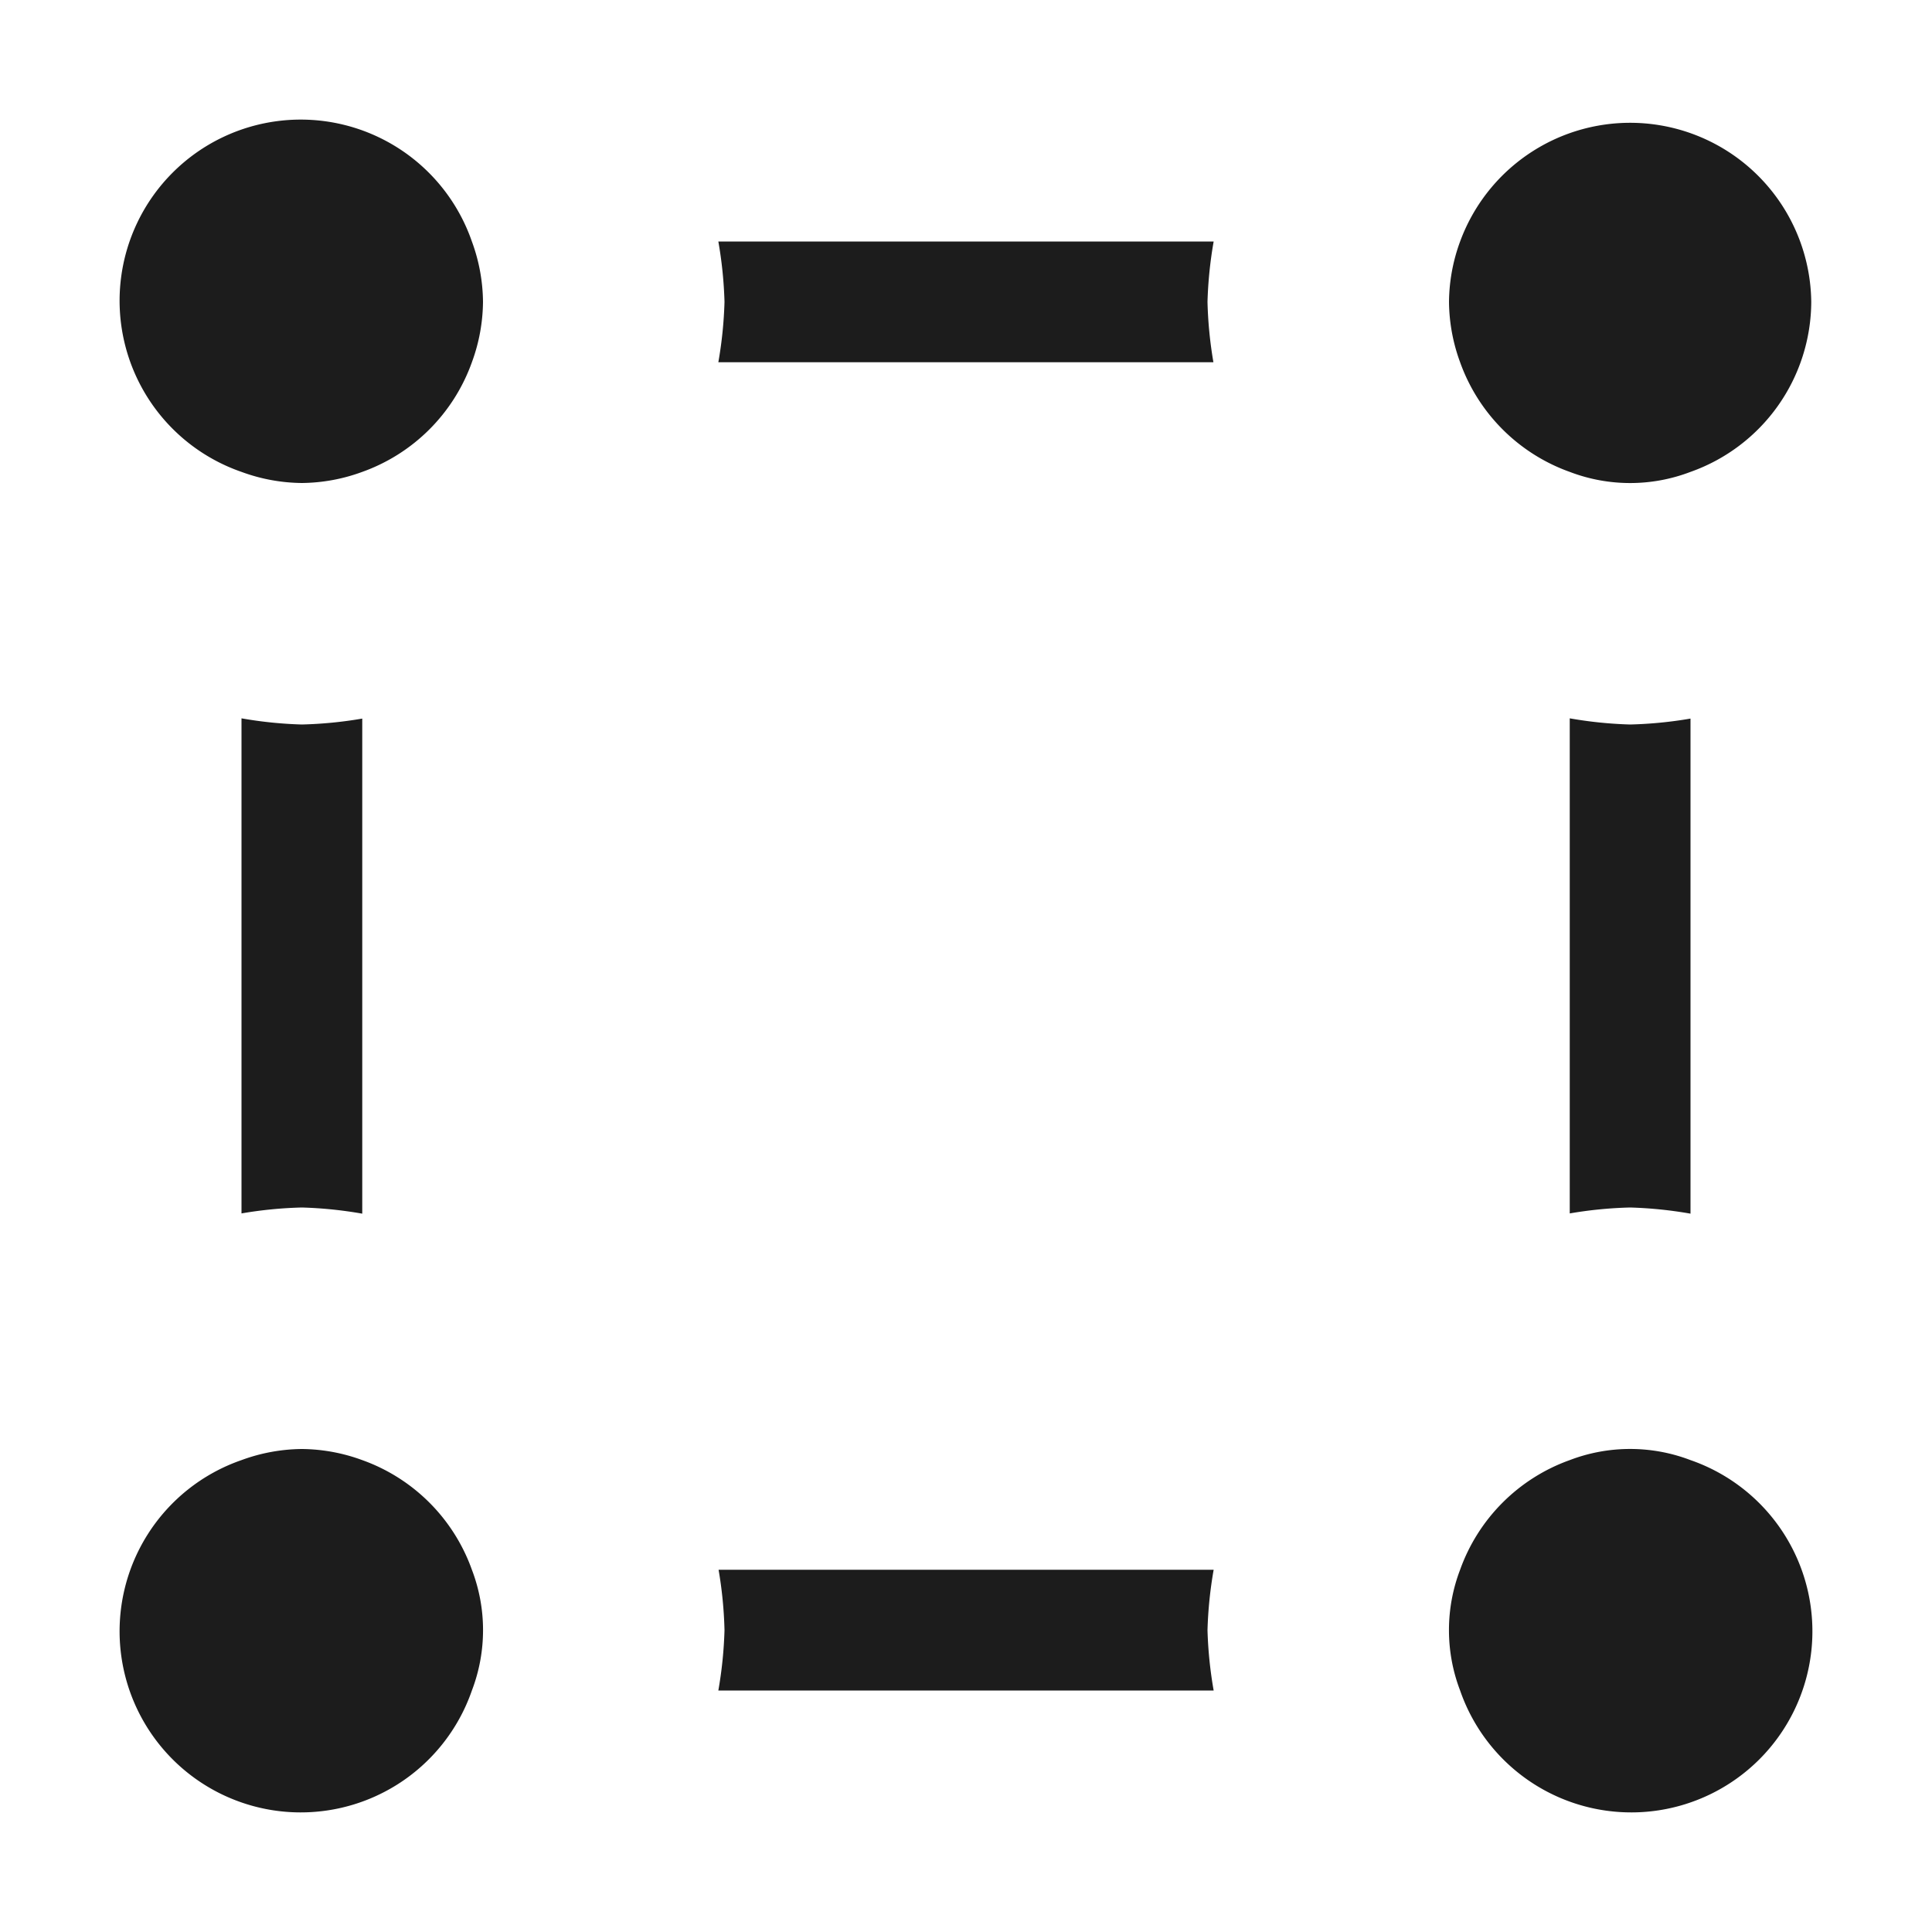 <svg height="16" viewBox="0 0 16 16" width="16" xmlns="http://www.w3.org/2000/svg"><path d="m3.908 3a1.5 1.5 0 0 1 -.908.908 1.483 1.483 0 0 1 -.5.092 1.483 1.483 0 0 1 -.5-.092 1.5 1.5 0 1 1 1.908-1.908 1.483 1.483 0 0 1 .092.5 1.483 1.483 0 0 1 -.092.5zm2.041-1a3.443 3.443 0 0 1 .051.5 3.443 3.443 0 0 1 -.051.5h4.1a3.443 3.443 0 0 1 -.049-.5 3.443 3.443 0 0 1 .051-.5zm-3.449 8a3.443 3.443 0 0 1 .5.051v-4.1a3.443 3.443 0 0 1 -.5.049 3.443 3.443 0 0 1 -.5-.051v4.1a3.443 3.443 0 0 1 .5-.049zm12.5-7.5a1.5 1.5 0 0 0 -2.908-.5 1.483 1.483 0 0 0 -.092.5 1.483 1.483 0 0 0 .092.5 1.5 1.5 0 0 0 .908.908 1.4 1.4 0 0 0 1 0 1.5 1.5 0 0 0 1-1.408zm-1 9.592a1.4 1.4 0 0 0 -1 0 1.5 1.5 0 0 0 -.908.908 1.4 1.4 0 0 0 0 1 1.5 1.5 0 1 0 1.908-1.908zm-10.092 1.908a1.4 1.4 0 0 0 0-1 1.5 1.5 0 0 0 -.908-.908 1.483 1.483 0 0 0 -.5-.092 1.483 1.483 0 0 0 -.5.092 1.5 1.5 0 1 0 1.908 1.908zm9.592-8a3.443 3.443 0 0 1 -.5-.051v4.1a3.443 3.443 0 0 1 .5-.049 3.443 3.443 0 0 1 .5.051v-4.1a3.443 3.443 0 0 1 -.5.049zm-3.449 8a3.443 3.443 0 0 1 -.051-.5 3.443 3.443 0 0 1 .051-.5h-4.1a3.443 3.443 0 0 1 .049.5 3.443 3.443 0 0 1 -.051.5z" fill="#1c1c1c"/></svg>